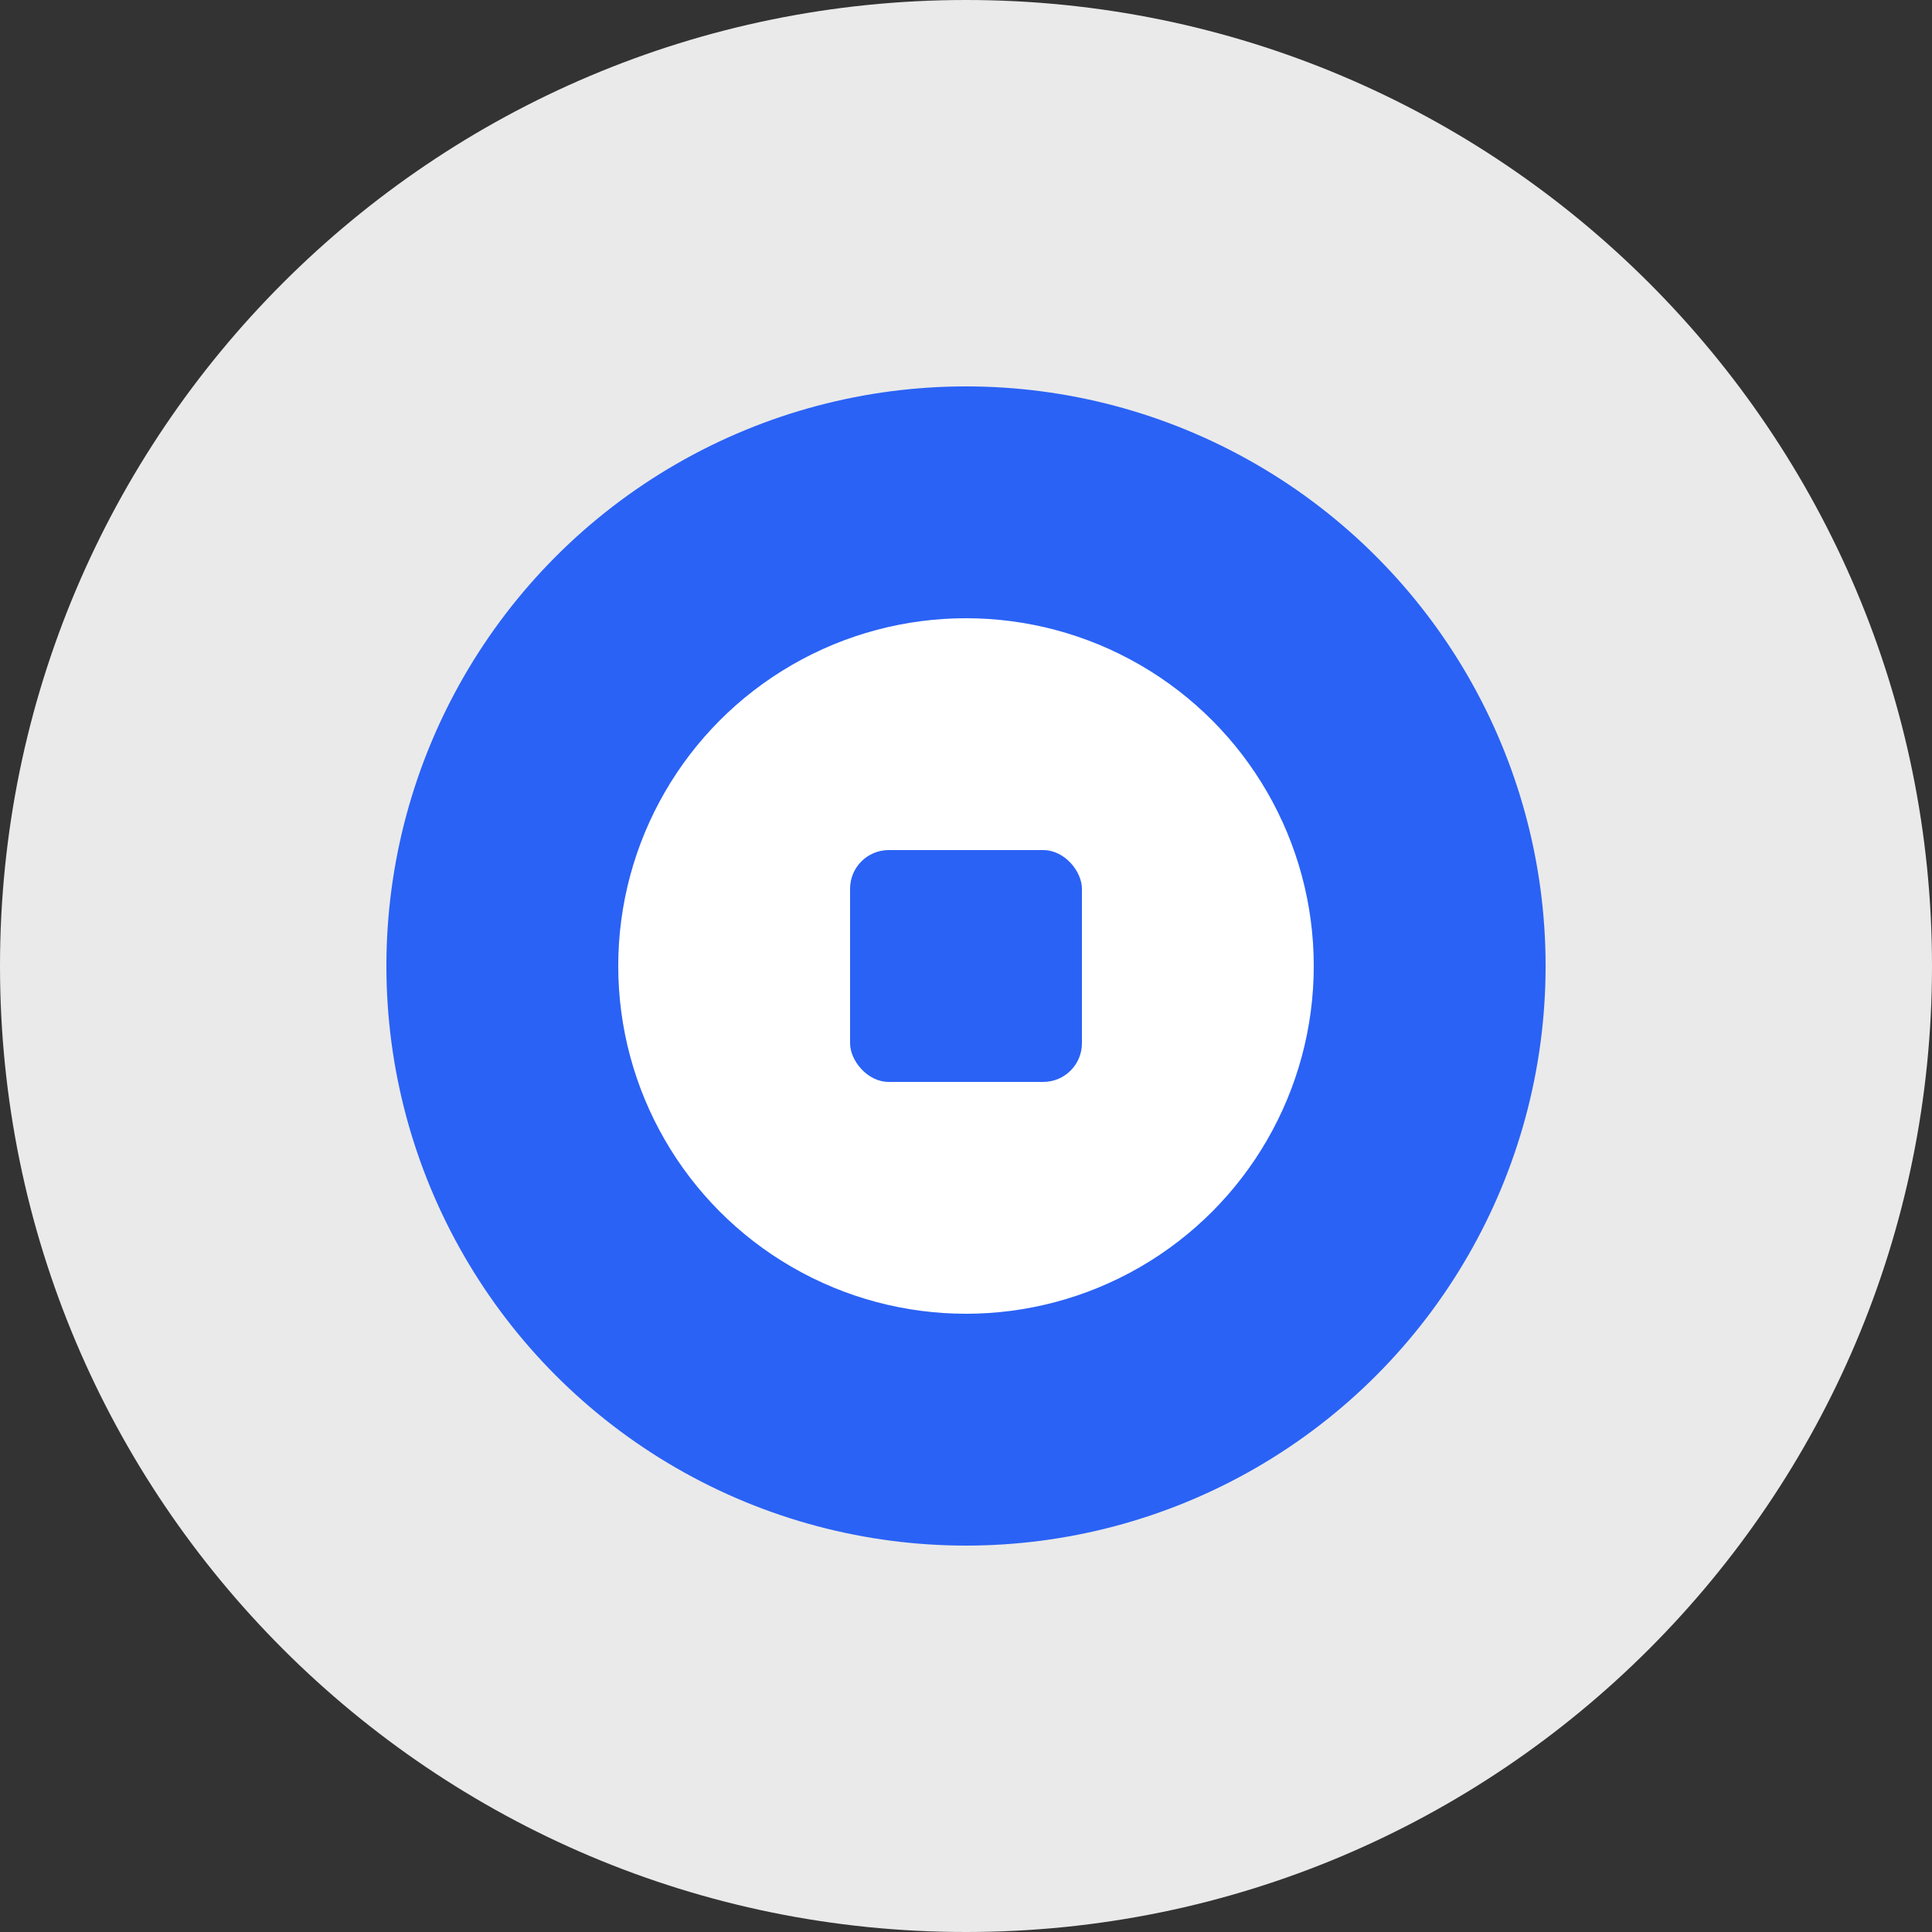 <svg width="50" height="50" viewBox="0 0 50 50" fill="none" xmlns="http://www.w3.org/2000/svg">
<rect x="0" y="0" width="50" height="50" fill="#333333" stroke="none"/>
<path d="M25 50C38.807 50 50 38.807 50 25C50 11.193 38.807 0 25 0C11.193 0 0 11.193 0 25C0 38.807 11.193 50 25 50Z" fill="#EAEAEA"/>
<circle cx="25" cy="25" r="15" fill="#2A62F5"/>
<circle cx="25" cy="25" r="9" fill="white"/>
<rect x="22" y="22" width="6" height="6" rx="1" fill="#2A62F5"/>
</svg>
